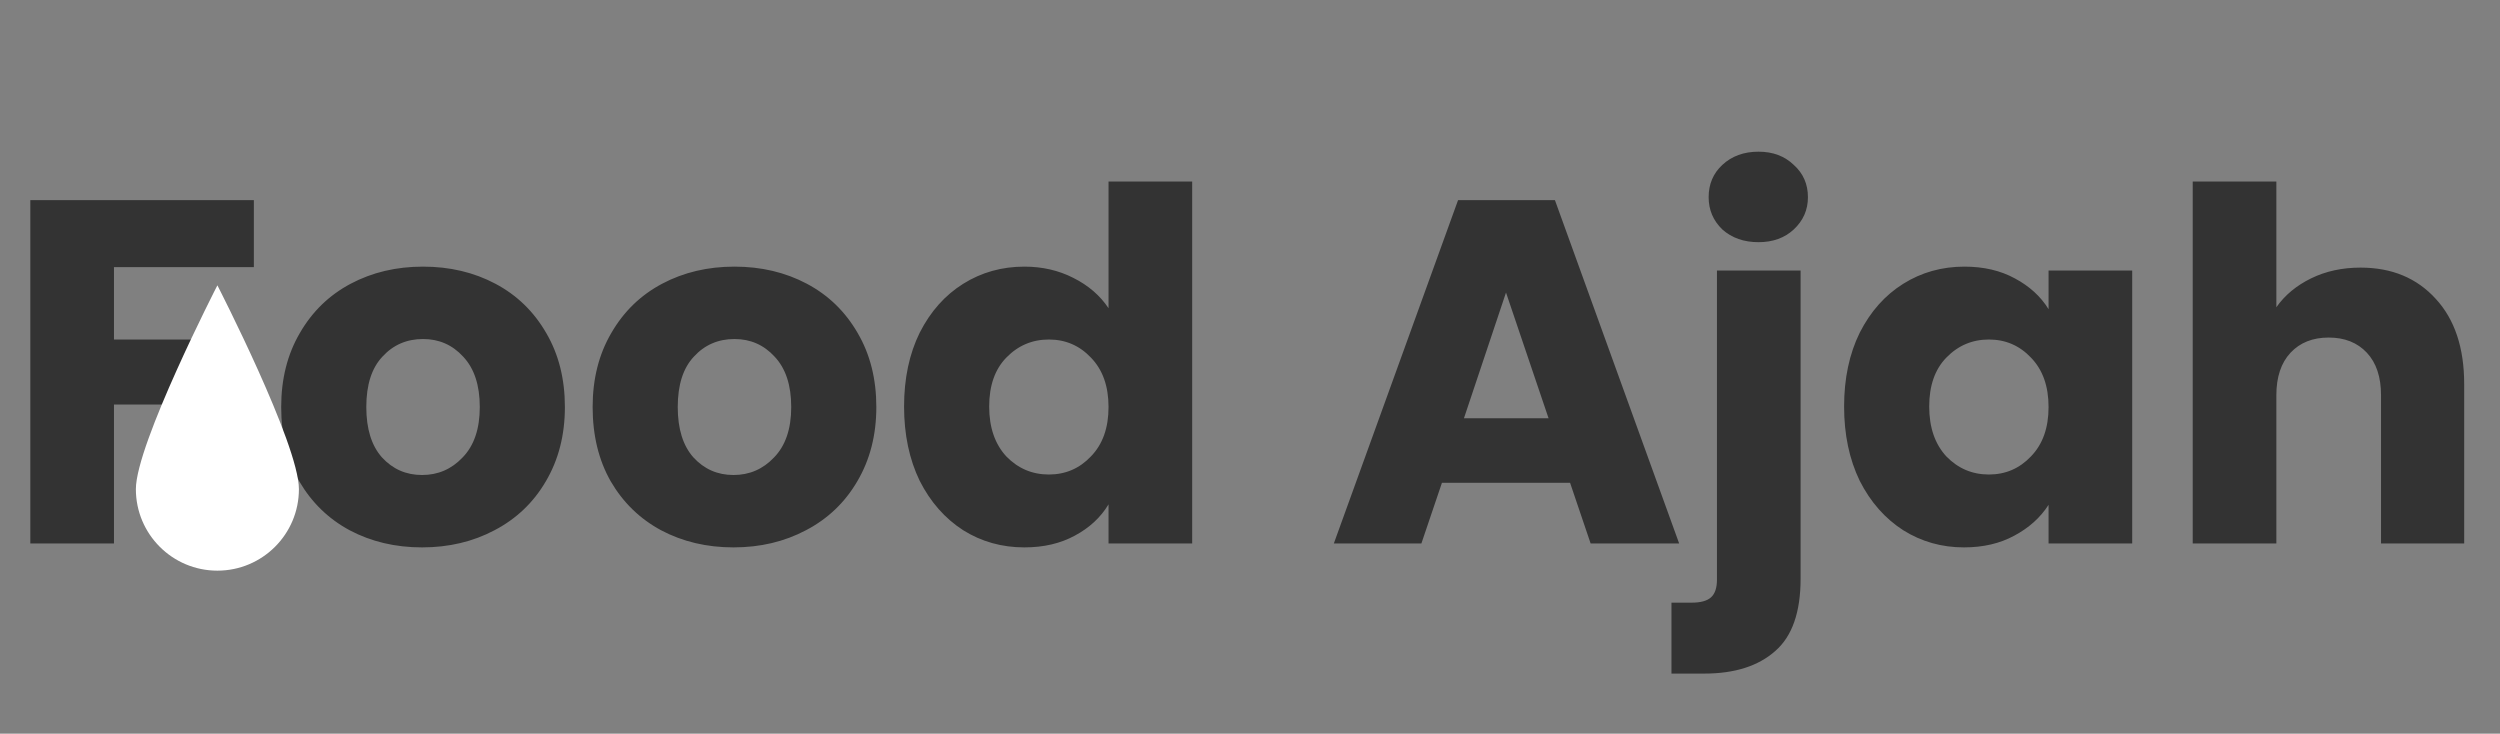 <svg width="92" height="27" viewBox="0 0 92 27" fill="none" xmlns="http://www.w3.org/2000/svg">
<rect x="0" y="0" width="92" height="27" fill="#808080" stroke="none"/>
<path d="M9.342 7.364V9.83H4.194V12.494H8.046V14.888H4.194V20H1.116V7.364H9.342ZM15.532 20.144C14.548 20.144 13.66 19.934 12.868 19.514C12.088 19.094 11.47 18.494 11.014 17.714C10.57 16.934 10.348 16.022 10.348 14.978C10.348 13.946 10.576 13.04 11.032 12.26C11.488 11.468 12.112 10.862 12.904 10.442C13.696 10.022 14.584 9.812 15.568 9.812C16.552 9.812 17.44 10.022 18.232 10.442C19.024 10.862 19.648 11.468 20.104 12.26C20.56 13.04 20.788 13.946 20.788 14.978C20.788 16.01 20.554 16.922 20.086 17.714C19.63 18.494 19 19.094 18.196 19.514C17.404 19.934 16.516 20.144 15.532 20.144ZM15.532 17.48C16.12 17.48 16.618 17.264 17.026 16.832C17.446 16.4 17.656 15.782 17.656 14.978C17.656 14.174 17.452 13.556 17.044 13.124C16.648 12.692 16.156 12.476 15.568 12.476C14.968 12.476 14.47 12.692 14.074 13.124C13.678 13.544 13.48 14.162 13.48 14.978C13.48 15.782 13.672 16.4 14.056 16.832C14.452 17.264 14.944 17.48 15.532 17.48ZM26.993 20.144C26.009 20.144 25.121 19.934 24.329 19.514C23.549 19.094 22.931 18.494 22.475 17.714C22.031 16.934 21.809 16.022 21.809 14.978C21.809 13.946 22.037 13.04 22.493 12.26C22.949 11.468 23.573 10.862 24.365 10.442C25.157 10.022 26.045 9.812 27.029 9.812C28.013 9.812 28.901 10.022 29.693 10.442C30.485 10.862 31.109 11.468 31.565 12.26C32.021 13.04 32.249 13.946 32.249 14.978C32.249 16.01 32.015 16.922 31.547 17.714C31.091 18.494 30.461 19.094 29.657 19.514C28.865 19.934 27.977 20.144 26.993 20.144ZM26.993 17.48C27.581 17.48 28.079 17.264 28.487 16.832C28.907 16.4 29.117 15.782 29.117 14.978C29.117 14.174 28.913 13.556 28.505 13.124C28.109 12.692 27.617 12.476 27.029 12.476C26.429 12.476 25.931 12.692 25.535 13.124C25.139 13.544 24.941 14.162 24.941 14.978C24.941 15.782 25.133 16.4 25.517 16.832C25.913 17.264 26.405 17.48 26.993 17.48ZM33.27 14.96C33.27 13.928 33.462 13.022 33.846 12.242C34.242 11.462 34.776 10.862 35.448 10.442C36.12 10.022 36.87 9.812 37.698 9.812C38.358 9.812 38.958 9.95 39.498 10.226C40.05 10.502 40.482 10.874 40.794 11.342V6.68H43.872V20H40.794V18.56C40.506 19.04 40.092 19.424 39.552 19.712C39.024 20 38.406 20.144 37.698 20.144C36.87 20.144 36.12 19.934 35.448 19.514C34.776 19.082 34.242 18.476 33.846 17.696C33.462 16.904 33.27 15.992 33.27 14.96ZM40.794 14.978C40.794 14.21 40.578 13.604 40.146 13.16C39.726 12.716 39.21 12.494 38.598 12.494C37.986 12.494 37.464 12.716 37.032 13.16C36.612 13.592 36.402 14.192 36.402 14.96C36.402 15.728 36.612 16.34 37.032 16.796C37.464 17.24 37.986 17.462 38.598 17.462C39.21 17.462 39.726 17.24 40.146 16.796C40.578 16.352 40.794 15.746 40.794 14.978ZM57.779 17.768H53.063L52.307 20H49.085L53.657 7.364H57.221L61.793 20H58.535L57.779 17.768ZM56.987 15.392L55.421 10.766L53.873 15.392H56.987ZM64.714 8.912C64.174 8.912 63.73 8.756 63.382 8.444C63.046 8.12 62.878 7.724 62.878 7.256C62.878 6.776 63.046 6.38 63.382 6.068C63.73 5.744 64.174 5.582 64.714 5.582C65.242 5.582 65.674 5.744 66.01 6.068C66.358 6.38 66.532 6.776 66.532 7.256C66.532 7.724 66.358 8.12 66.01 8.444C65.674 8.756 65.242 8.912 64.714 8.912ZM66.262 21.296C66.262 22.532 65.95 23.42 65.326 23.96C64.702 24.512 63.832 24.788 62.716 24.788H61.51V22.178H62.248C62.584 22.178 62.824 22.112 62.968 21.98C63.112 21.848 63.184 21.632 63.184 21.332V9.956H66.262V21.296ZM67.863 14.96C67.863 13.928 68.055 13.022 68.439 12.242C68.835 11.462 69.369 10.862 70.041 10.442C70.713 10.022 71.463 9.812 72.291 9.812C72.999 9.812 73.617 9.956 74.145 10.244C74.685 10.532 75.099 10.91 75.387 11.378V9.956H78.465V20H75.387V18.578C75.087 19.046 74.667 19.424 74.127 19.712C73.599 20 72.981 20.144 72.273 20.144C71.457 20.144 70.713 19.934 70.041 19.514C69.369 19.082 68.835 18.476 68.439 17.696C68.055 16.904 67.863 15.992 67.863 14.96ZM75.387 14.978C75.387 14.21 75.171 13.604 74.739 13.16C74.319 12.716 73.803 12.494 73.191 12.494C72.579 12.494 72.057 12.716 71.625 13.16C71.205 13.592 70.995 14.192 70.995 14.96C70.995 15.728 71.205 16.34 71.625 16.796C72.057 17.24 72.579 17.462 73.191 17.462C73.803 17.462 74.319 17.24 74.739 16.796C75.171 16.352 75.387 15.746 75.387 14.978ZM86.866 9.848C88.018 9.848 88.942 10.232 89.638 11C90.334 11.756 90.682 12.8 90.682 14.132V20H87.622V14.546C87.622 13.874 87.448 13.352 87.1 12.98C86.752 12.608 86.284 12.422 85.696 12.422C85.108 12.422 84.64 12.608 84.292 12.98C83.944 13.352 83.77 13.874 83.77 14.546V20H80.692V6.68H83.77V11.306C84.082 10.862 84.508 10.508 85.048 10.244C85.588 9.98 86.194 9.848 86.866 9.848Z" fill="#333333"/>
<path d="M11 18C11 16.343 8 10.5 8 10.5C8 10.5 5 16.343 5 18C5 19.657 6.343 21 8 21C9.657 21 11 19.657 11 18Z" fill="white"/>
</svg>
